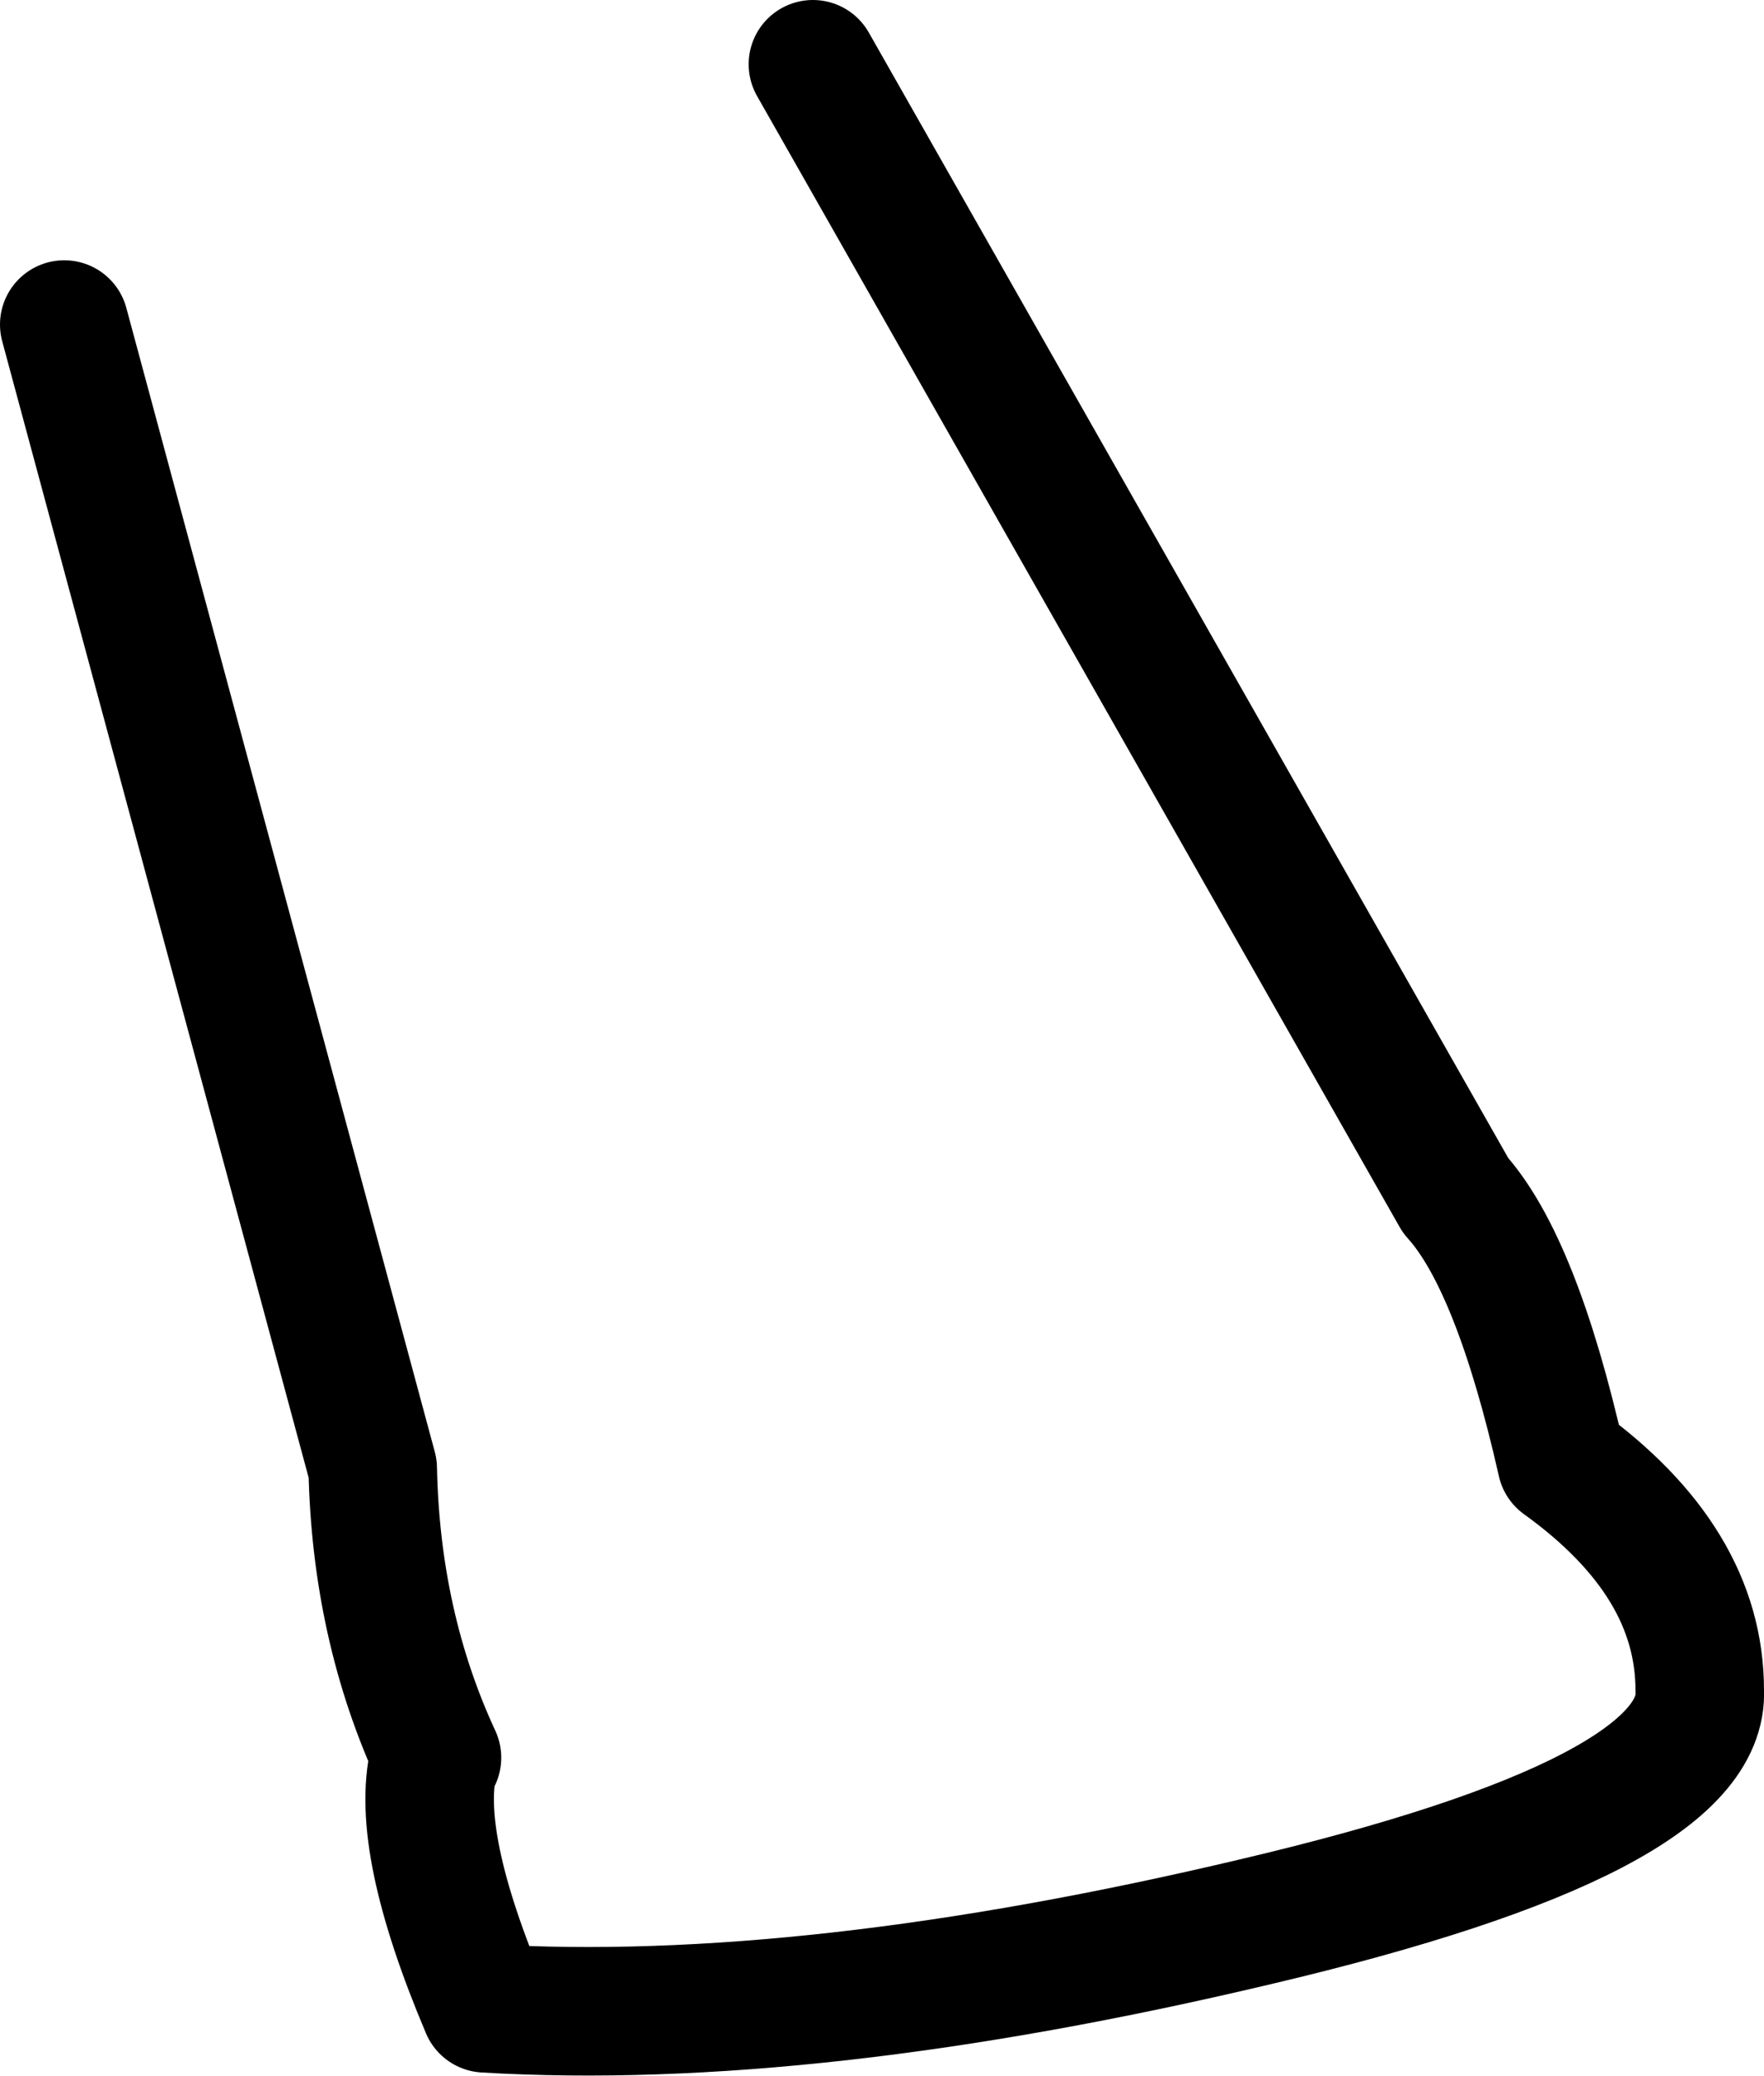 <?xml version="1.0" encoding="UTF-8" standalone="no"?>
<svg xmlns:xlink="http://www.w3.org/1999/xlink" height="32.3px" width="27.45px" xmlns="http://www.w3.org/2000/svg">
  <g transform="matrix(1.0, 0.0, 0.0, 1.0, 13.3, 17.1)">
    <path d="M-0.65 -16.1 L9.35 1.5 Q10.3 2.55 11.0 5.65 13.15 7.2 13.15 9.2 13.25 11.15 6.25 12.8 -0.7 14.45 -5.75 14.15 -6.85 11.55 -6.55 10.3 L-6.5 10.25 Q-7.45 8.2 -7.5 5.75 L-12.3 -12.05" fill="none" stroke="#000000" stroke-linecap="round" stroke-linejoin="round" stroke-width="2.0"/>
  </g>
</svg>
